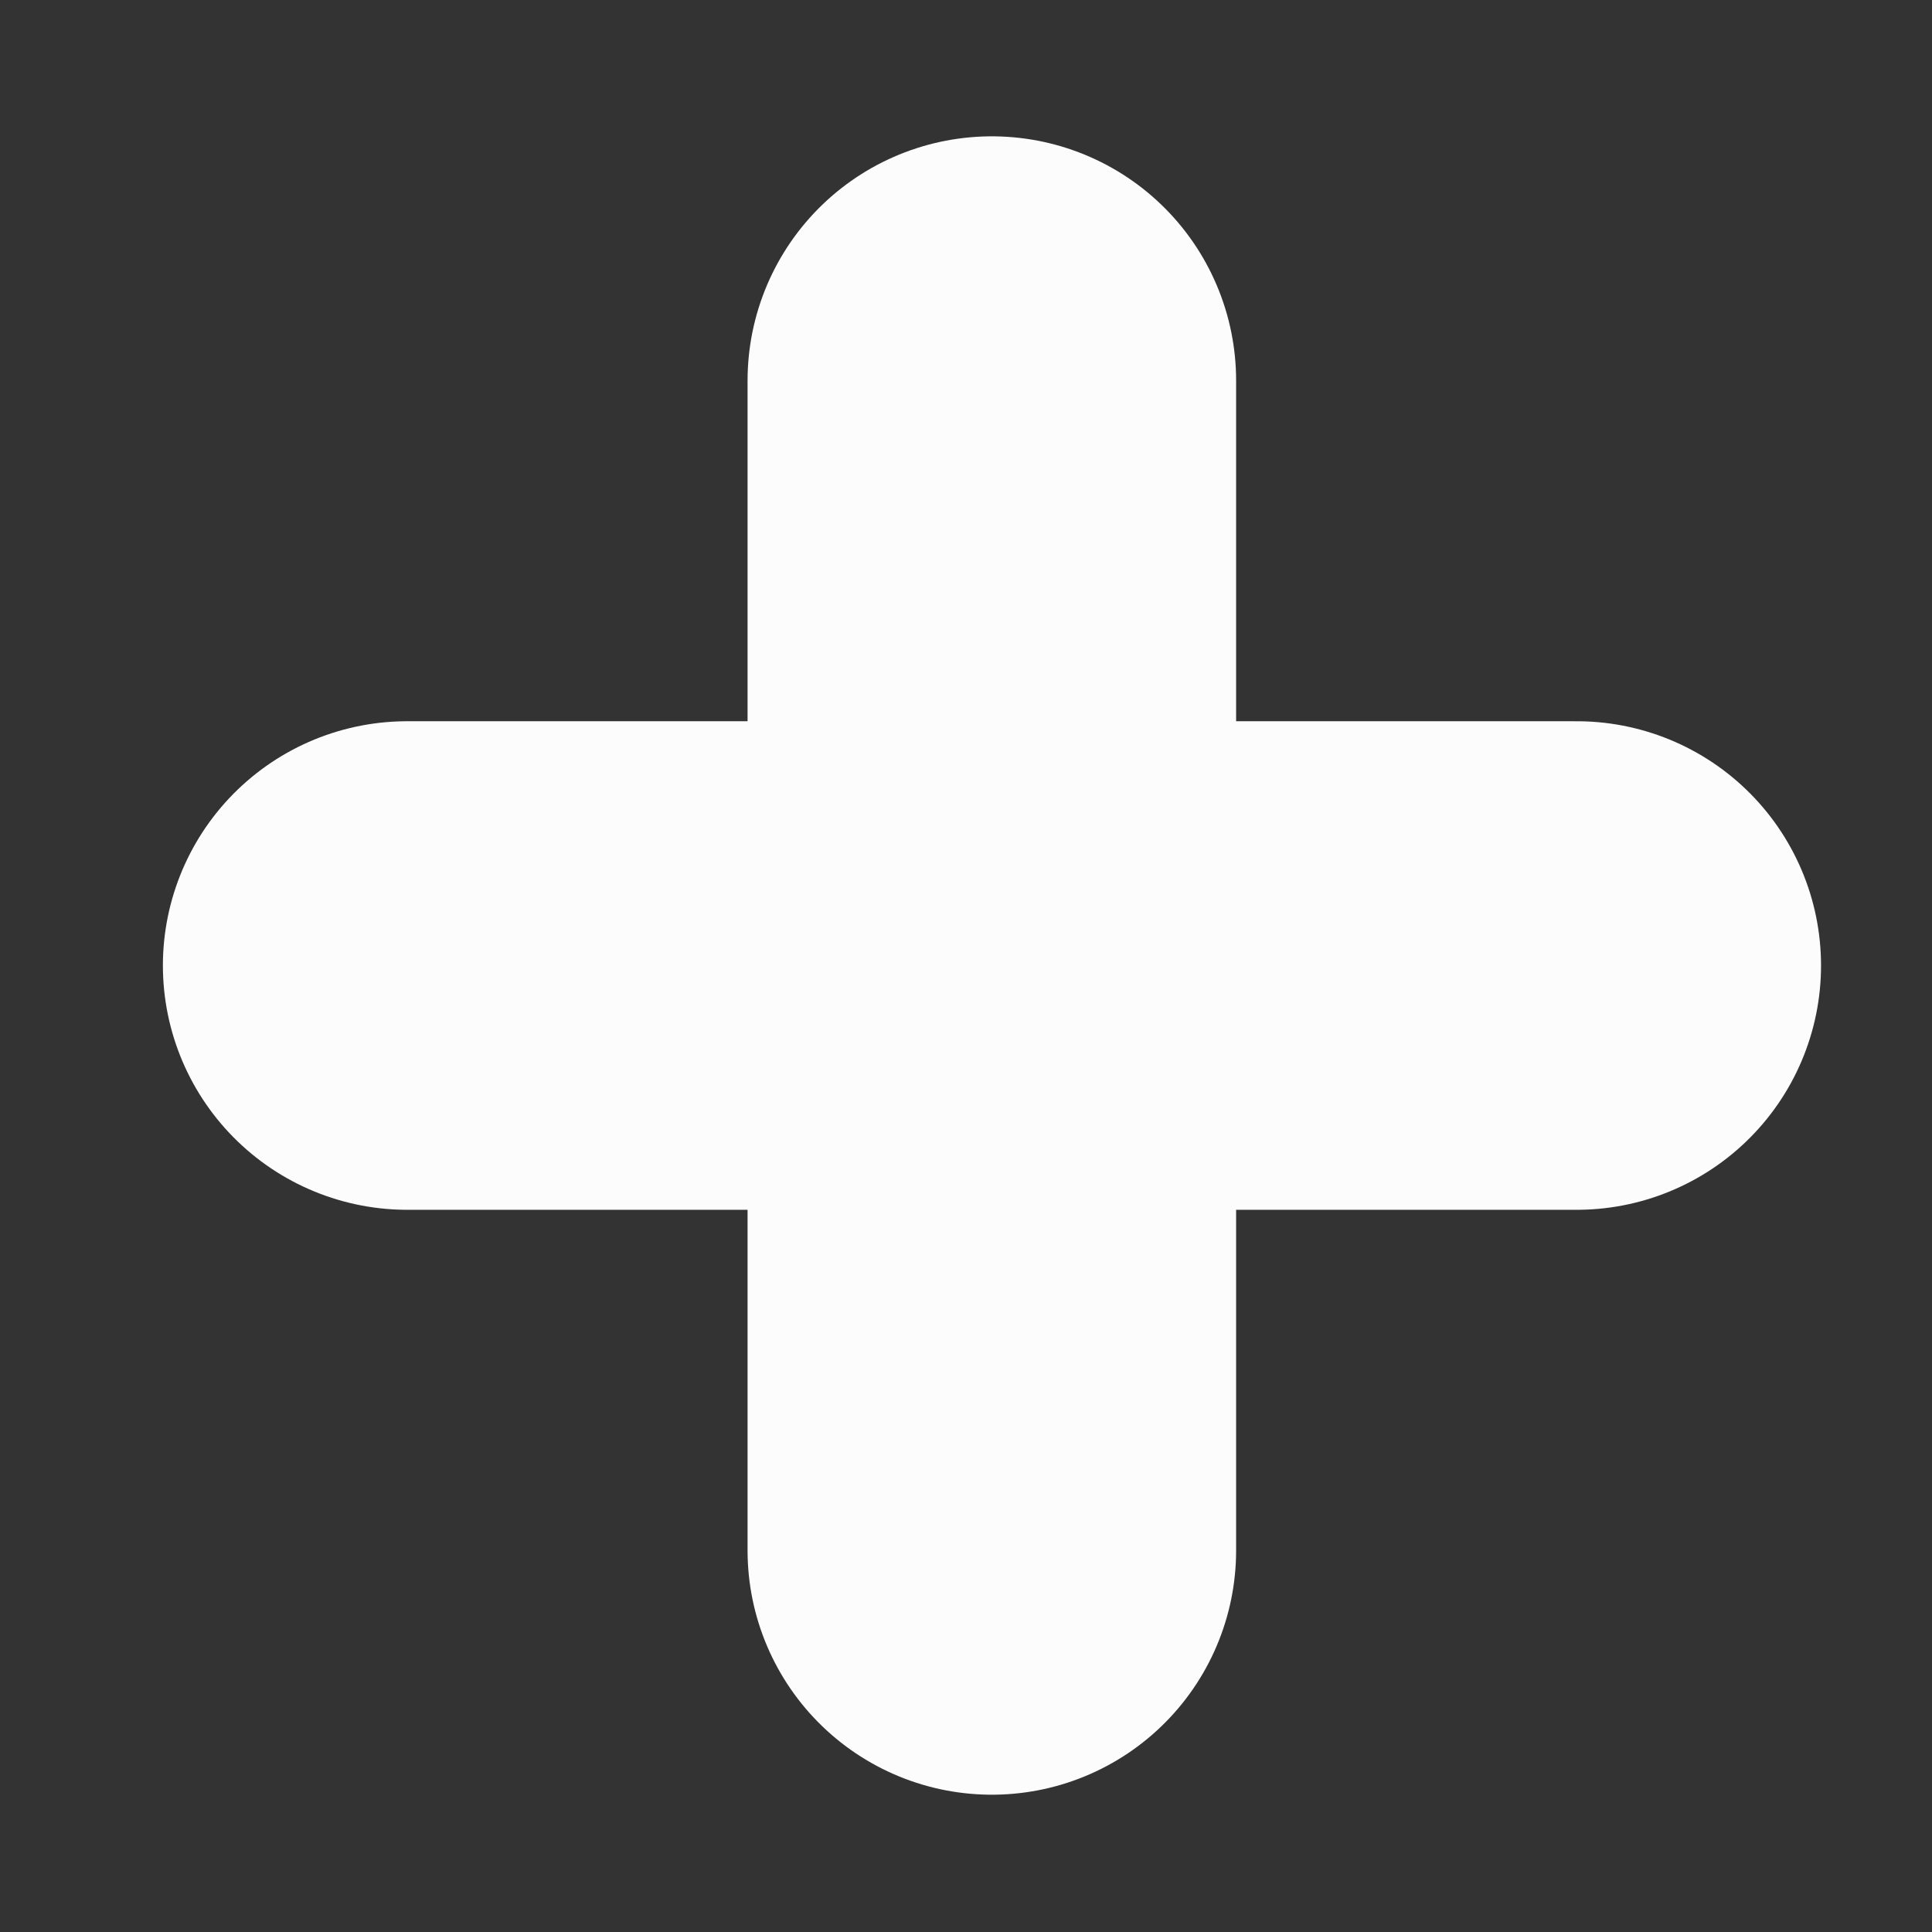 <svg width="8" height="8" viewBox="0 0 8 8" fill="none" xmlns="http://www.w3.org/2000/svg">
<rect x="0" y="0" width="8" height="8" fill="#333333" stroke="none"/>
<path d="M4.107 1.576V6.42" stroke="#FCFCFC" stroke-width="2.023" stroke-linecap="round" stroke-linejoin="round"/>
<path d="M1.686 3.998L6.529 3.998" stroke="#FCFCFC" stroke-width="2.023" stroke-linecap="round" stroke-linejoin="round"/>
</svg>

